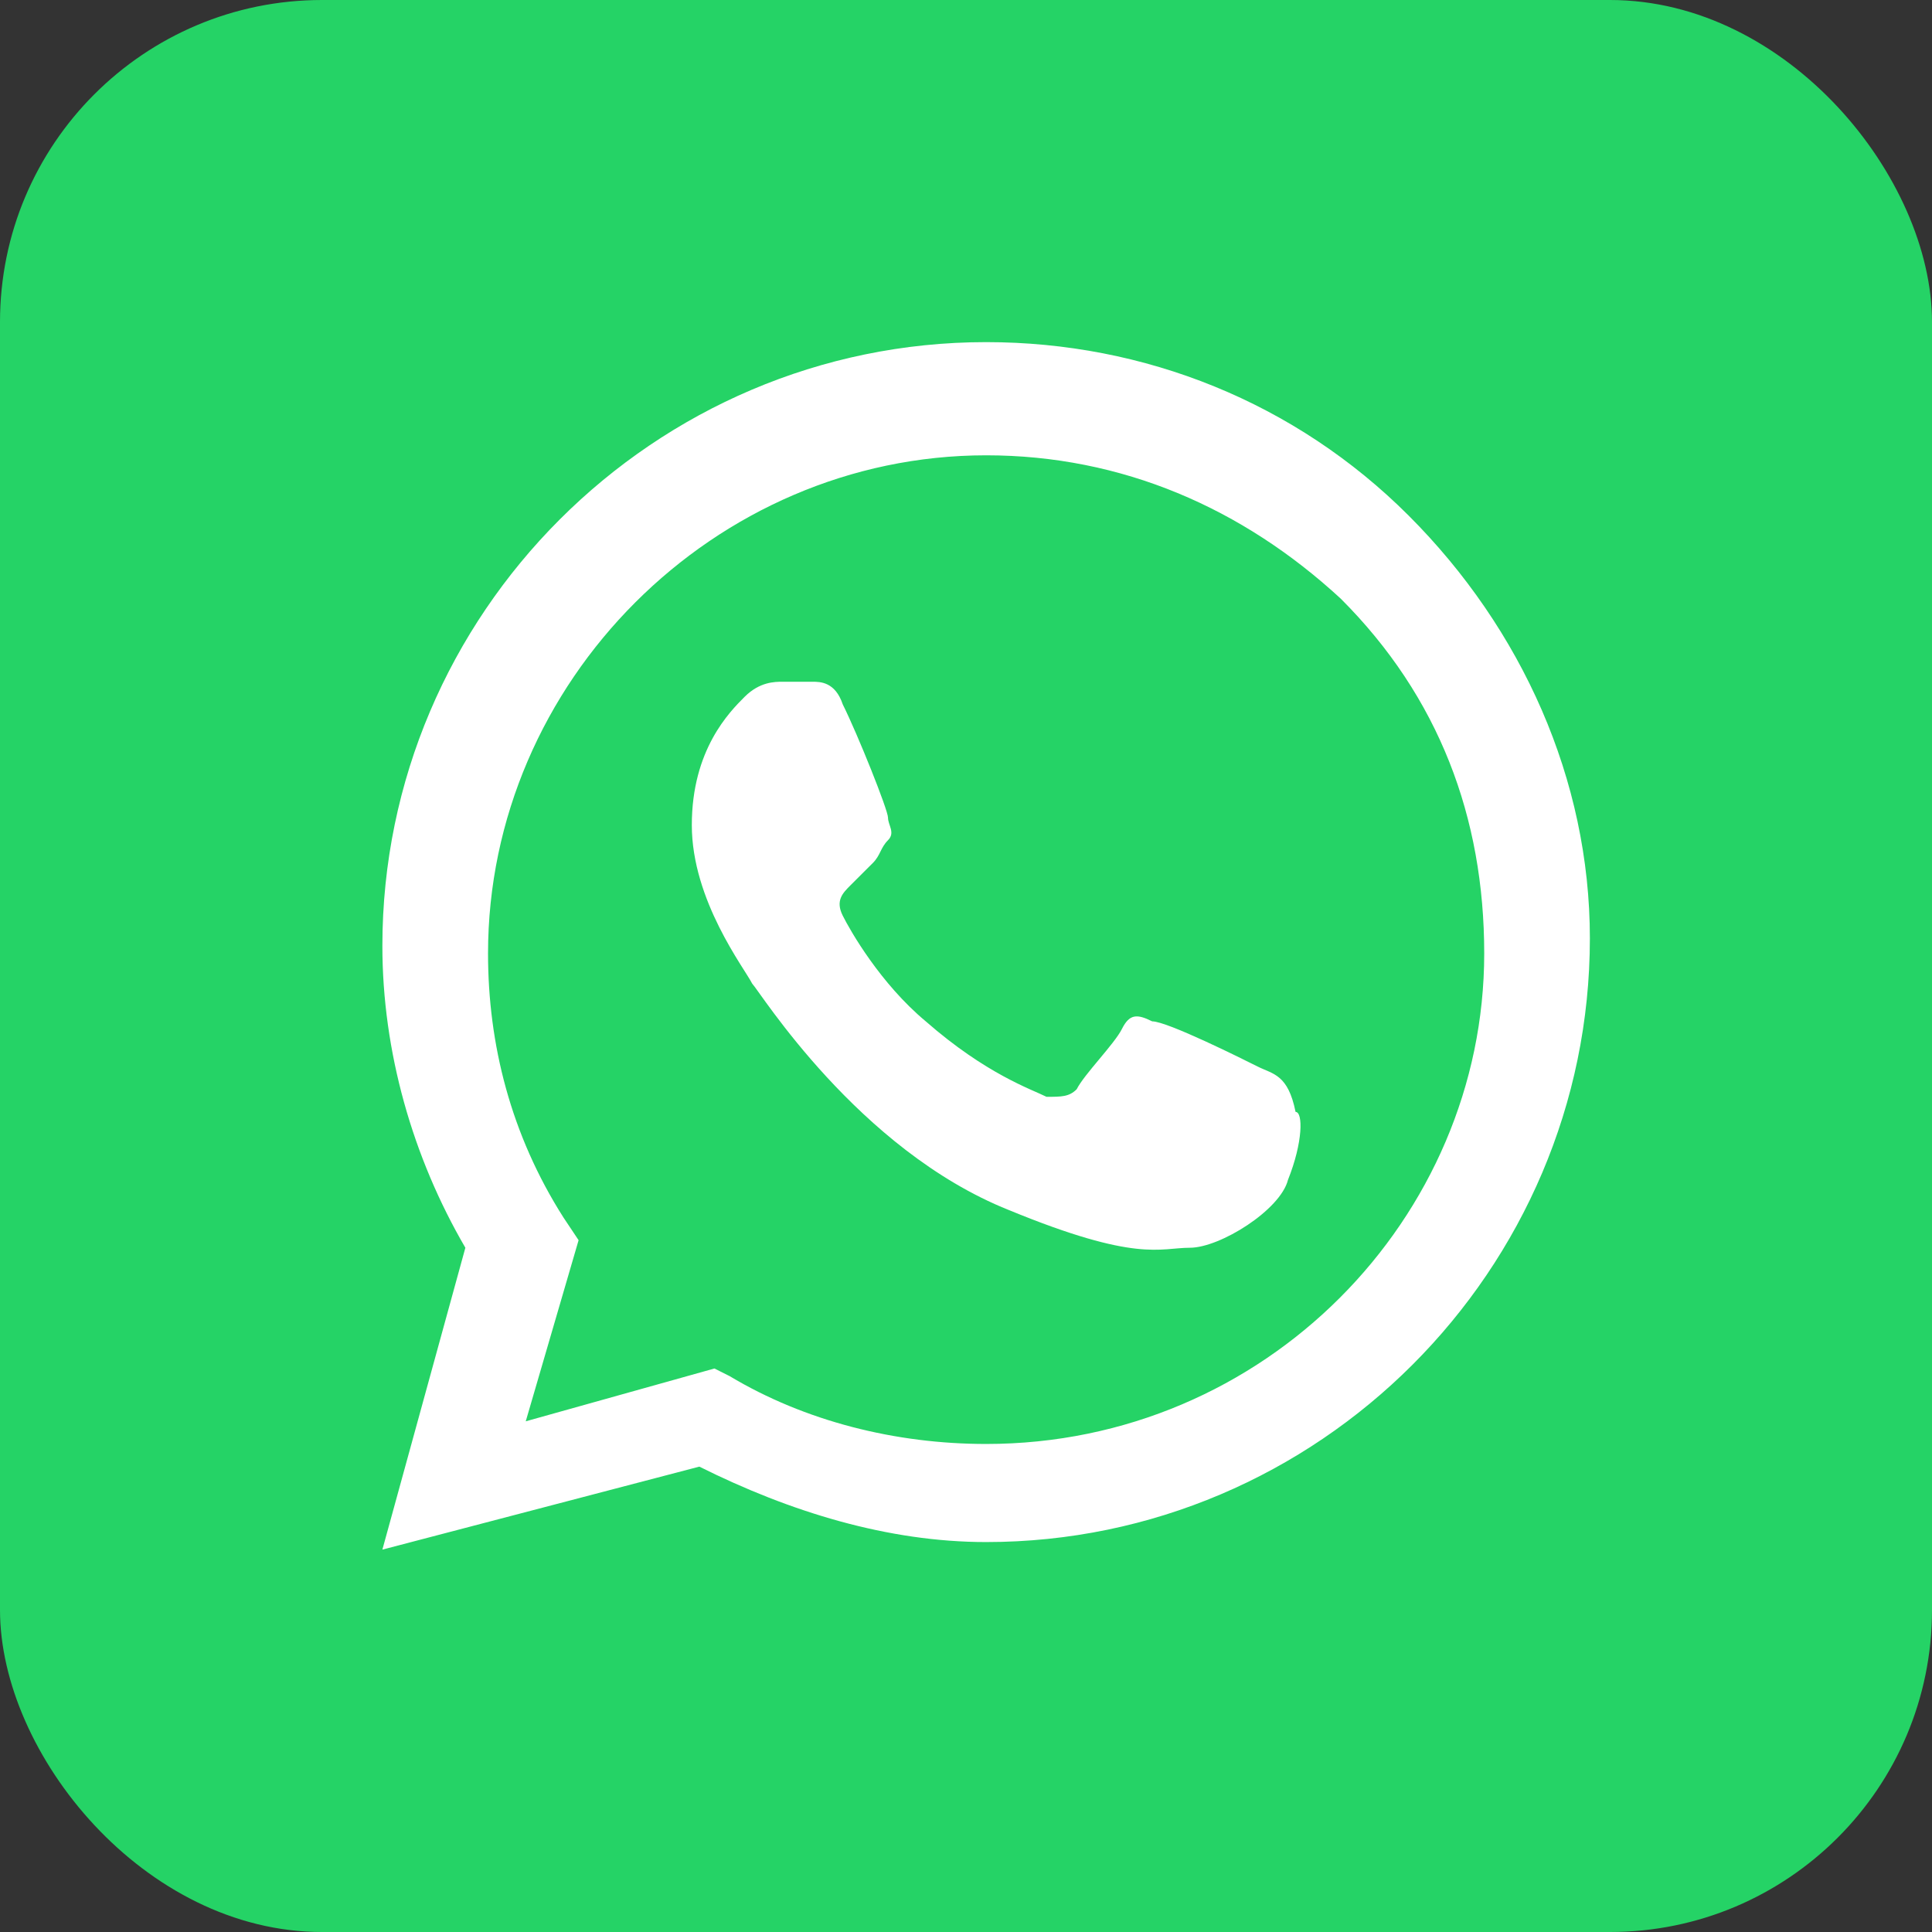 <svg width="48" height="48" viewBox="0 0 48 48" fill="none" xmlns="http://www.w3.org/2000/svg">
<rect x="0" y="0" width="48" height="48" fill="#333333" stroke="none"/>
<g clip-path="url(#clip0_25_722)">
<path d="M48 0H0V48H48V0Z" fill="#25D366"/>
<path fill-rule="evenodd" clip-rule="evenodd" d="M35 12.812C32.188 10 28.438 8.5 24.5 8.5C16.25 8.5 9.5 15.25 9.5 23.5C9.5 26.125 10.25 28.75 11.562 31L9.5 38.5L17.375 36.438C19.625 37.562 22.062 38.312 24.5 38.312C32.75 38.312 39.5 31.562 39.5 23.312C39.5 19.375 37.812 15.625 35 12.812ZM24.5 35.875C22.25 35.875 20 35.312 18.125 34.188L17.75 34L13.062 35.312L14.375 30.812L14 30.25C12.688 28.188 12.125 25.938 12.125 23.688C12.125 16.938 17.75 11.312 24.5 11.312C27.875 11.312 30.875 12.625 33.312 14.875C35.75 17.312 36.875 20.312 36.875 23.688C36.875 30.25 31.438 35.875 24.5 35.875ZM31.25 26.5C30.875 26.312 29 25.375 28.625 25.375C28.25 25.188 28.062 25.188 27.875 25.562C27.688 25.938 26.938 26.688 26.75 27.062C26.562 27.25 26.375 27.25 26 27.25C25.625 27.062 24.5 26.688 23 25.375C21.875 24.438 21.125 23.125 20.938 22.75C20.75 22.375 20.938 22.188 21.125 22C21.312 21.812 21.5 21.625 21.688 21.438C21.875 21.25 21.875 21.062 22.062 20.875C22.25 20.688 22.062 20.5 22.062 20.312C22.062 20.125 21.312 18.25 20.938 17.5C20.75 16.938 20.375 16.938 20.188 16.938C20 16.938 19.812 16.938 19.438 16.938C19.25 16.938 18.875 16.938 18.5 17.312C18.125 17.688 17.188 18.625 17.188 20.5C17.188 22.375 18.5 24.062 18.688 24.438C18.875 24.625 21.312 28.562 25.062 30.062C28.25 31.375 28.812 31 29.562 31C30.312 31 31.812 30.062 32 29.312C32.375 28.375 32.375 27.625 32.188 27.625C32 26.688 31.625 26.688 31.25 26.5Z" fill="white"/>
</g>
<defs>
<clipPath id="clip0_25_722">
<rect width="48" height="48" rx="8" fill="white"/>
</clipPath>
</defs>
</svg>
